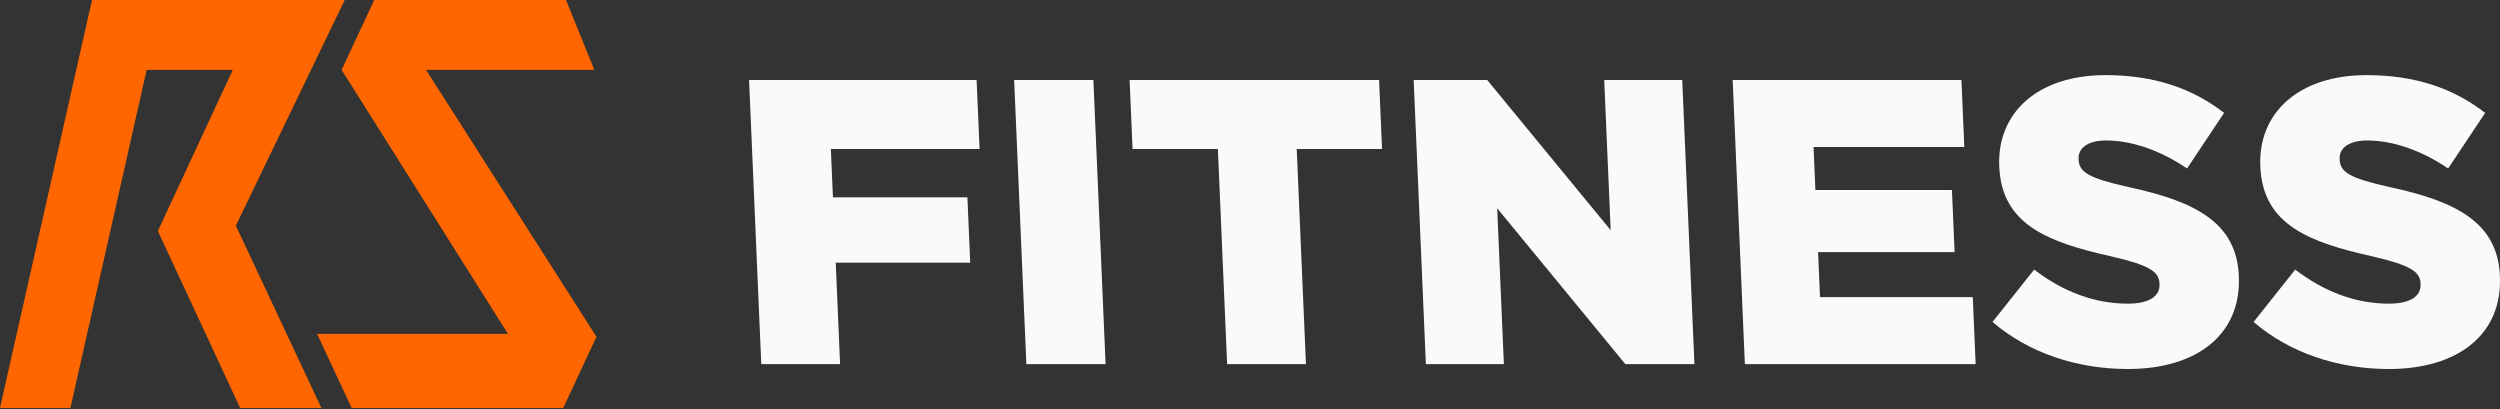 <svg width="232" height="38" viewBox="0 0 232 38" fill="none" xmlns="http://www.w3.org/2000/svg">
<rect x="0" y="0" width="232" height="38" fill="#333333" stroke="none"/>
<path d="M70.646 33.792L69.514 7.424H90.628L90.903 13.827H77.103L77.296 18.31H89.776L90.036 24.375H77.556L77.96 33.792H70.646Z" fill="#FAFAFA"/>
<path d="M95.246 33.792L94.113 7.424H101.466L102.598 33.792H95.246Z" fill="#FAFAFA"/>
<path d="M113.877 33.792L113.02 13.827H105.102L104.827 7.424H127.978L128.253 13.827H120.335L121.192 33.792H113.877Z" fill="#FAFAFA"/>
<path d="M132.321 33.792L131.188 7.424H138.013L149.47 21.361L148.872 7.424H156.111L157.243 33.792H150.833L138.939 19.327L139.56 33.792H132.321Z" fill="#FAFAFA"/>
<path d="M161.924 33.792L160.792 7.424H182.02L182.287 13.639H168.298L168.47 17.632H181.139L181.386 23.395H168.717L168.897 27.577H183.074L183.341 33.792H161.924Z" fill="#FAFAFA"/>
<path d="M197.461 34.244C192.786 34.244 188.274 32.775 184.906 29.875L188.77 25.015C191.46 27.087 194.411 28.18 197.465 28.18C199.425 28.18 200.452 27.502 200.403 26.372L200.4 26.296C200.353 25.204 199.46 24.601 195.843 23.772C190.17 22.491 185.766 20.909 185.533 15.485L185.53 15.41C185.319 10.512 189.051 6.972 195.385 6.972C199.872 6.972 203.43 8.177 206.395 10.475L202.959 15.636C200.473 13.94 197.795 13.036 195.457 13.036C193.685 13.036 192.85 13.79 192.891 14.732L192.894 14.807C192.946 16.012 193.873 16.54 197.566 17.368C203.693 18.687 207.548 20.646 207.76 25.58L207.763 25.656C207.994 31.043 203.871 34.244 197.461 34.244Z" fill="#FAFAFA"/>
<path d="M221.689 34.244C217.014 34.244 212.502 32.775 209.135 29.875L212.998 25.015C215.689 27.087 218.639 28.18 221.693 28.18C223.653 28.18 224.68 27.502 224.631 26.372L224.628 26.296C224.581 25.204 223.688 24.601 220.071 23.772C214.398 22.491 209.994 20.909 209.761 15.485L209.758 15.41C209.547 10.512 213.279 6.972 219.613 6.972C224.1 6.972 227.658 8.177 230.623 10.475L227.187 15.636C224.701 13.94 222.023 13.036 219.685 13.036C217.913 13.036 217.078 13.79 217.119 14.732L217.122 14.807C217.174 16.012 218.101 16.54 221.794 17.368C227.921 18.687 231.776 20.646 231.988 25.58L231.991 25.656C232.222 31.043 228.099 34.244 221.689 34.244Z" fill="#FAFAFA"/>
<path fill-rule="evenodd" clip-rule="evenodd" d="M29.425 30.985L32.634 37.86H52.267L55.352 31.252L39.535 6.484L55.154 6.485L52.526 0H34.73L31.703 6.486L47.139 30.985H29.425ZM6.533 37.86H0L8.539 0H31.99L21.887 20.942L29.823 37.86H22.287L14.649 21.438L21.604 6.484H13.61L6.533 37.86Z" fill="#FF6600"/>
</svg>
